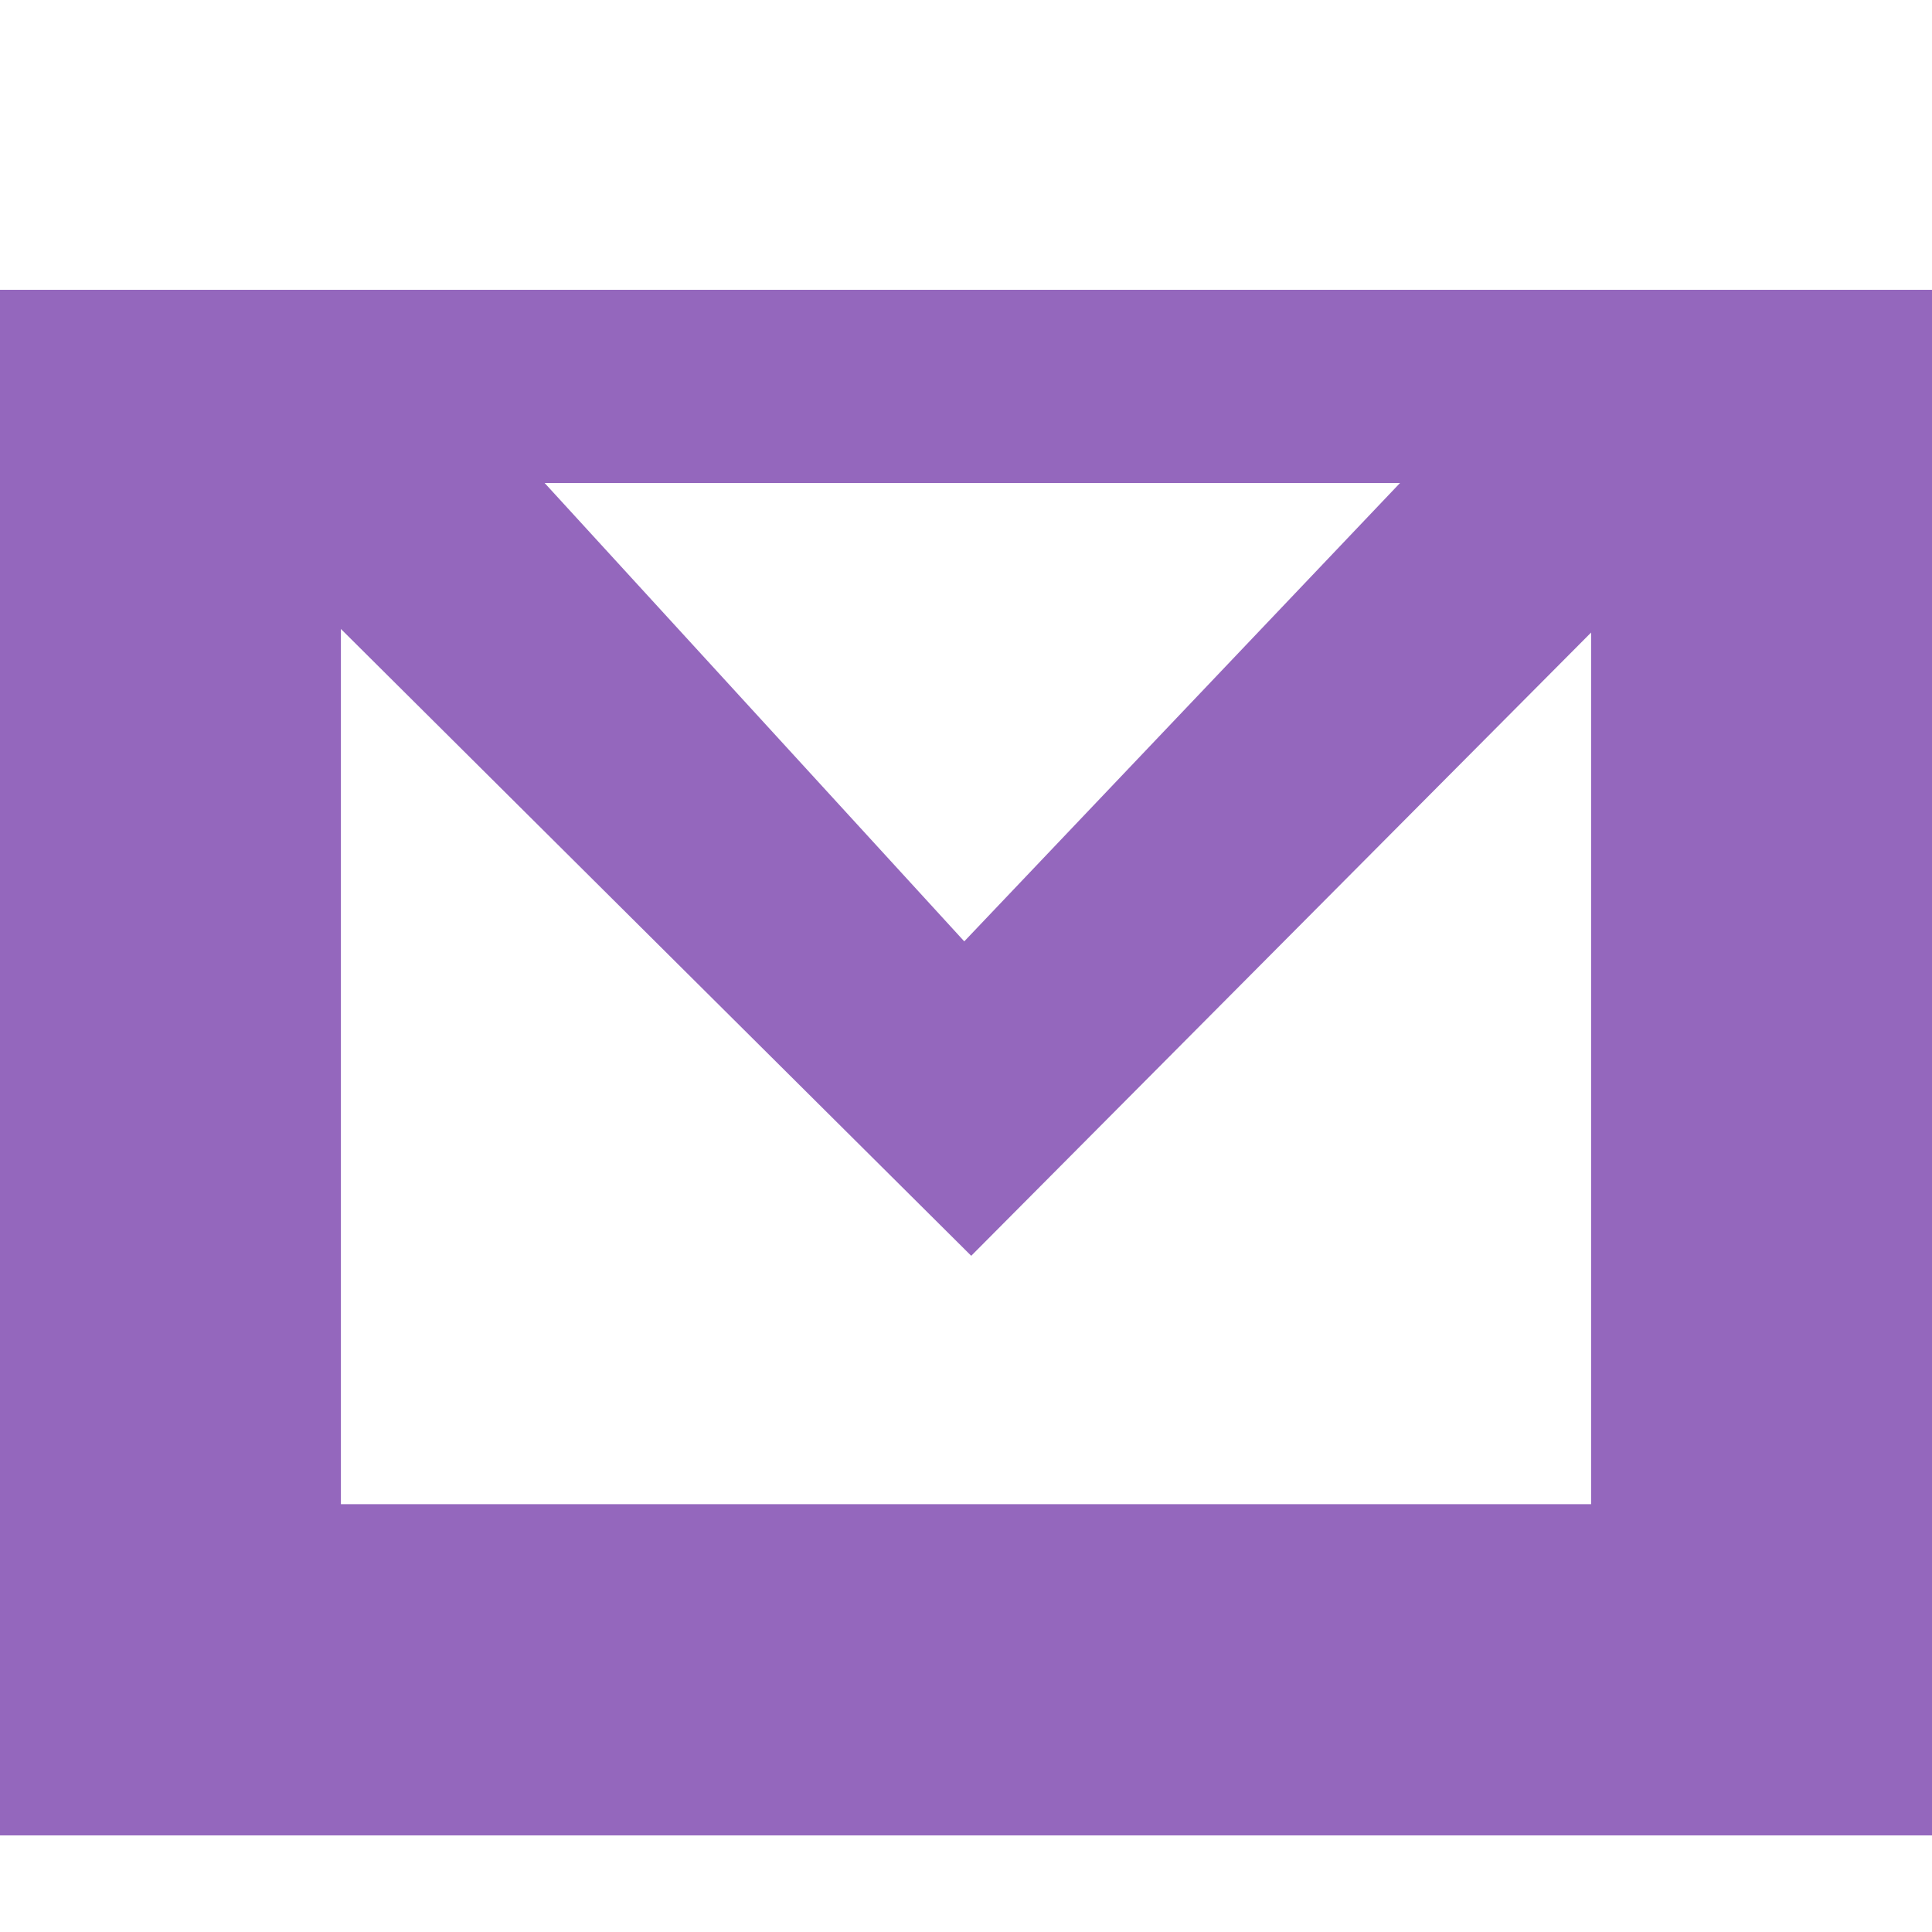 <?xml version="1.0" encoding="UTF-8"?>
<svg width="20px" height="20px" viewBox="0 0 20 20" version="1.1" xmlns="http://www.w3.org/2000/svg" xmlns:xlink="http://www.w3.org/1999/xlink">
    <!-- Generator: Sketch 47.1 (45422) - http://www.bohemiancoding.com/sketch -->
    <title>iconfont_mail</title>
    <desc>Created with Sketch.</desc>
    <defs></defs>
    <g id="弱化调整" stroke="none" stroke-width="1" fill="none" fill-rule="evenodd">
        <g id="Artboard" transform="translate(-198, -112)" fill="rgb(148, 103, 189)">
            <g id="Group-4" transform="translate(198, 112)">
                <path d="M16.471,6.548 L10.054,13 L3.529,6.511 L3.529,15.571 L16.471,15.571 L16.471,6.548 Z M5.638,5 L9.982,9.745 L14.493,5 L5.638,5 Z M17.235,3 L20,3 L20,19 L0,19 L0,3 L2.765,3 L17.235,3 Z" id="mail"></path>
            </g>
        </g>
    </g>
</svg>
